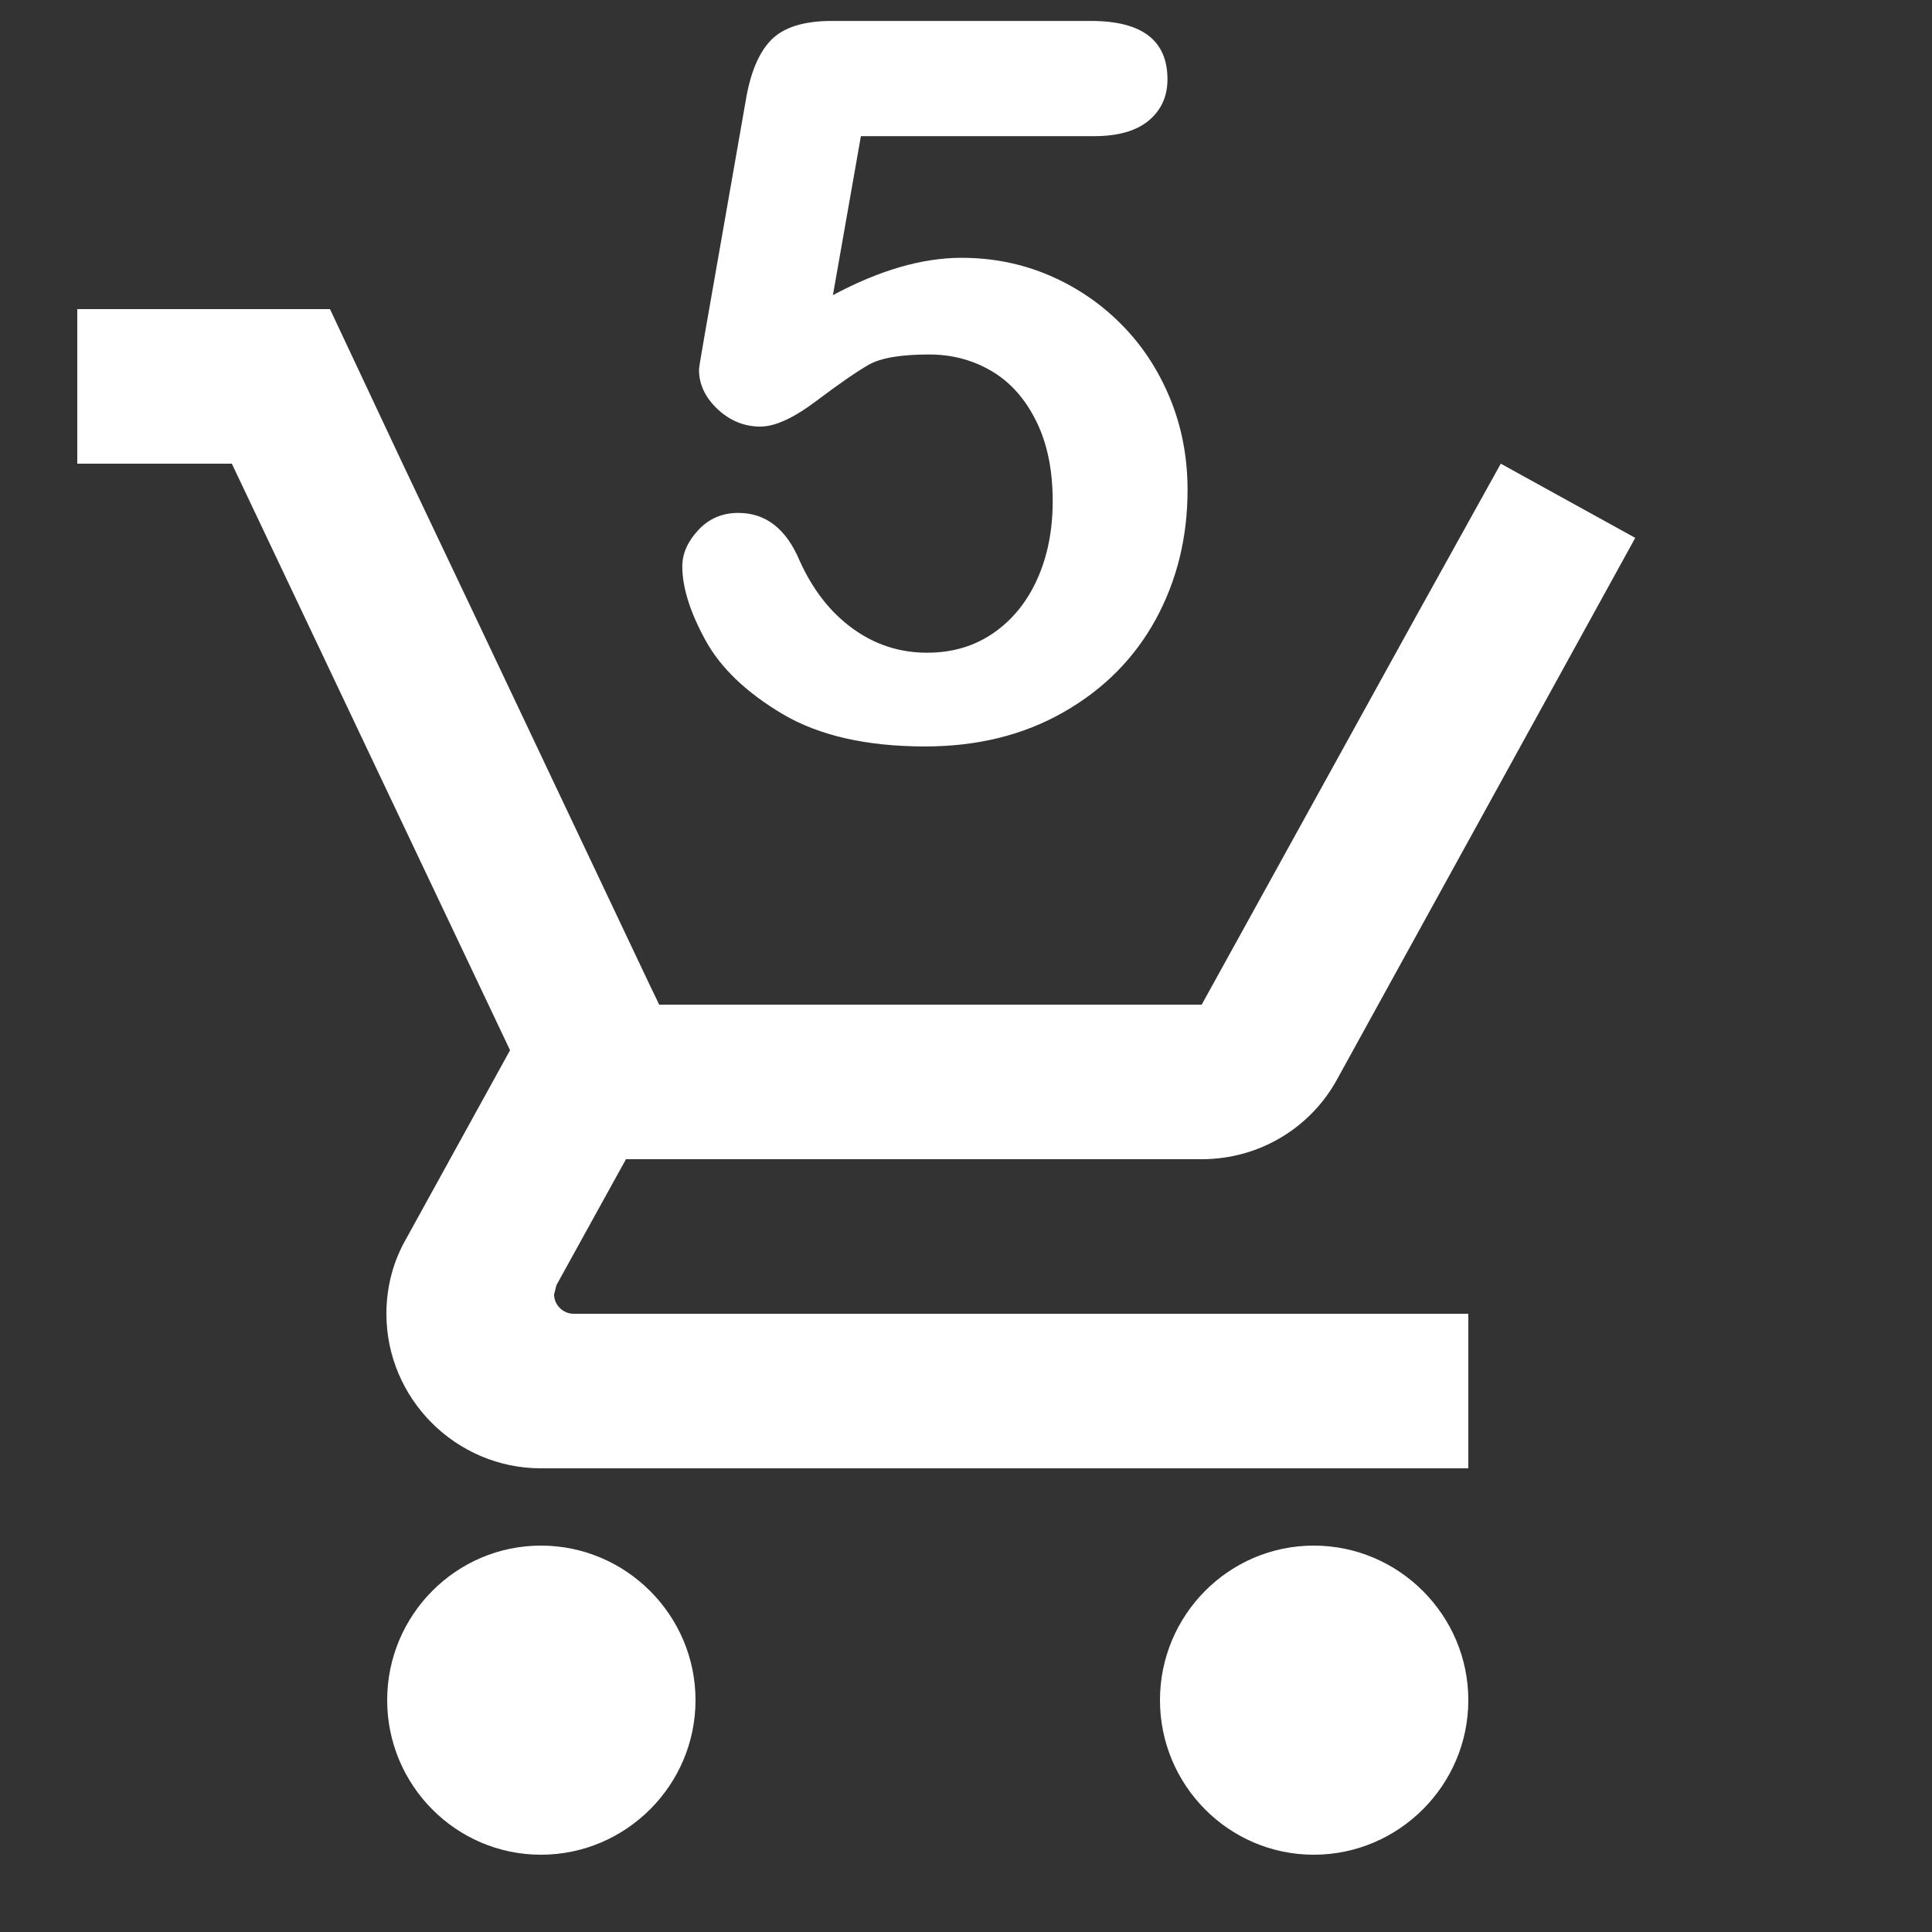 <?xml version="1.0" encoding="utf-8"?>
<!-- Generator: Adobe Illustrator 16.0.0, SVG Export Plug-In . SVG Version: 6.00 Build 0)  -->
<!DOCTYPE svg PUBLIC "-//W3C//DTD SVG 1.1//EN" "http://www.w3.org/Graphics/SVG/1.1/DTD/svg11.dtd">
<svg version="1.1" id="Layer_1" xmlns="http://www.w3.org/2000/svg" xmlns:xlink="http://www.w3.org/1999/xlink" x="0px" y="0px"
     width="25" height="25" viewBox="0 0 25 25" enable-background="new 0 0 25 25" xml:space="preserve">
<rect x="0" y="0" width="25" height="25" fill="#333333" stroke="none"/>
<path d="M7,20 C5.9,20 5.01,20.9 5.01,22 C5.01,23.1 5.9,24 7,24 C8.1,24 9,23.1 9,22
C9,20.9 8.1,20 7,20 L7,20 L7,20 Z M17,20 C15.9,20 15.01,20.9 15.01,22
C15.01,23.1 15.9,24 17,24 C18.1,24 19,23.1 19,22 C19,20.9 18.1,20 17,20 L17,20
L17,20 Z M7.2,16.63 L8.1,15 L15.55,15 C16.3,15 16.96,14.59 17.3,13.97
L21.16,6.96 L19.42,6 L18.31,8 L15.55,13 L8.53,13 L8.4,12.73 L6.16,8 L5.21,6
L4.27,4 L1,4 L1,6 L3,6 L6.6,13.59 L5.25,16.04 C5.09,16.32 5,16.65 5,17 C5,18.1
5.9,19 7,19 L19,19 L19,17 L7.42,17 C7.29,17 7.17,16.89 7.17,16.75 L7.2,16.63 Z" fill="#FFF"/>

<path d="M14.155,1.762 L11.14,1.762 L10.778,3.819
C11.379,3.497 11.933,3.336 12.441,3.336
C12.847,3.336 13.227,3.413 13.581,3.565
C13.934,3.717 14.244,3.928 14.51,4.197
C14.777,4.465 14.987,4.784 15.139,5.152
C15.291,5.52 15.367,5.916 15.367,6.339
C15.367,6.952 15.23,7.511 14.955,8.015
C14.68,8.518 14.283,8.918 13.765,9.214
C13.246,9.511 12.649,9.659 11.971,9.659
C11.214,9.659 10.599,9.519 10.127,9.24
C9.656,8.96 9.321,8.64 9.125,8.278
C8.928,7.916 8.829,7.6 8.829,7.329
C8.829,7.164 8.898,7.007 9.036,6.859
C9.173,6.711 9.346,6.637 9.553,6.637
C9.908,6.637 10.173,6.842 10.346,7.253
C10.516,7.63 10.744,7.923 11.032,8.132
C11.32,8.342 11.641,8.446 11.997,8.446
C12.323,8.446 12.608,8.362 12.854,8.192
C13.099,8.023 13.289,7.79 13.422,7.494
C13.555,7.198 13.622,6.861 13.622,6.485
C13.622,6.079 13.55,5.732 13.406,5.444
C13.262,5.156 13.07,4.941 12.828,4.8
C12.587,4.658 12.318,4.587 12.022,4.587
C11.658,4.587 11.398,4.631 11.241,4.72
C11.085,4.809 10.86,4.965 10.565,5.187
C10.271,5.409 10.029,5.52 9.839,5.52
C9.631,5.52 9.447,5.445 9.286,5.295
C9.126,5.144 9.045,4.974 9.045,4.784
C9.045,4.763 9.068,4.619 9.115,4.352
L9.648,1.312 C9.707,0.948 9.817,0.683
9.978,0.518 C10.139,0.353 10.401,0.271
10.765,0.271 L14.117,0.271 C14.777,0.271
15.107,0.522 15.107,1.026 C15.107,1.246
15.027,1.424 14.866,1.559 C14.705,1.694
14.468,1.762 14.155,1.762 L14.155,1.762 Z" fill="#FFF"/>
</svg>